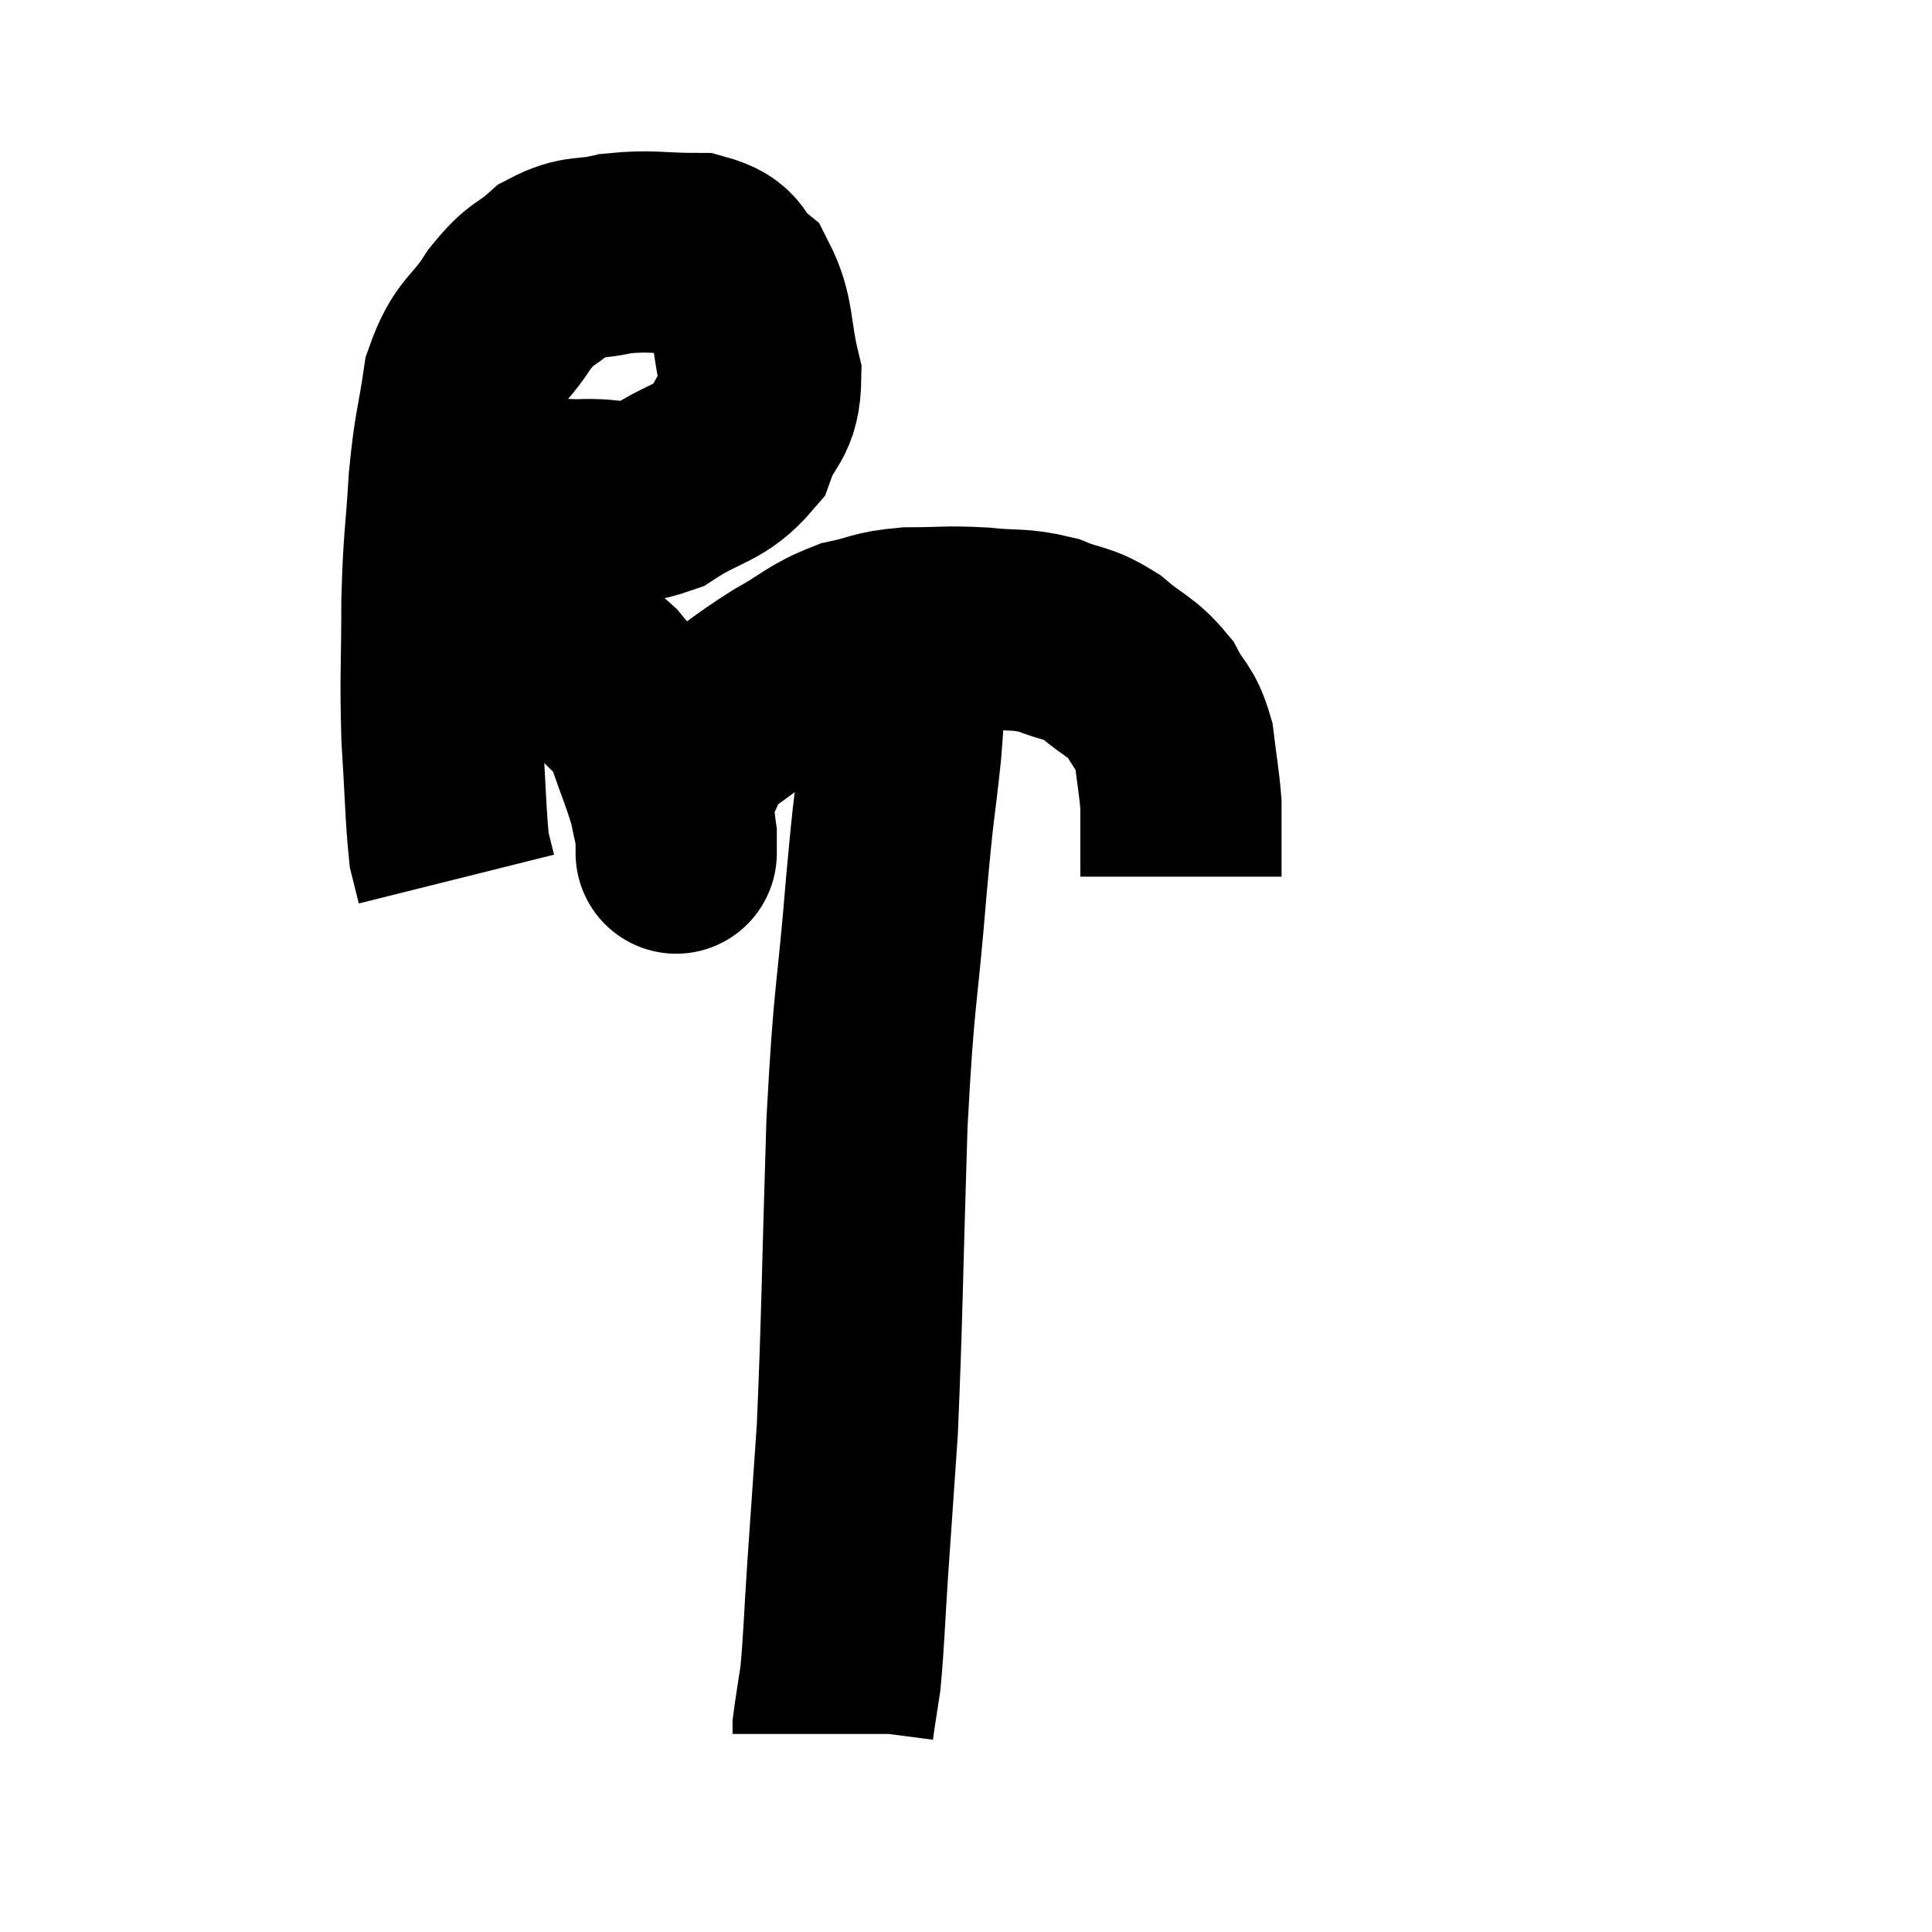 <svg width="48" height="48" viewBox="0 0 48 48" xmlns="http://www.w3.org/2000/svg"><path d="M 11.52 12.18 C 12.93 12.3, 13.125 12.39, 14.34 12.42 C 15.36 12.36, 15.39 12.645, 16.38 12.3 C 17.34 11.67, 17.67 11.775, 18.3 11.04 C 18.6 10.2, 18.885 10.335, 18.9 9.36 C 18.63 8.25, 18.75 7.905, 18.36 7.14 C 17.85 6.72, 18.105 6.51, 17.34 6.3 C 16.32 6.3, 16.185 6.21, 15.3 6.3 C 14.55 6.48, 14.46 6.315, 13.8 6.66 C 13.23 7.17, 13.23 6.975, 12.66 7.68 C 12.09 8.58, 11.895 8.415, 11.52 9.48 C 11.34 10.71, 11.295 10.575, 11.16 11.94 C 11.07 13.44, 11.025 13.35, 10.98 14.94 C 10.98 16.62, 10.935 16.755, 10.98 18.3 C 11.07 19.71, 11.07 20.235, 11.16 21.12 L 11.34 21.84" fill="none" stroke="black" stroke-width="5"></path><path d="M 11.04 16.68 C 11.67 16.5, 11.55 16.41, 12.3 16.32 C 13.17 16.32, 13.365 16.185, 14.04 16.32 C 14.52 16.59, 14.505 16.41, 15 16.86 C 15.51 17.49, 15.615 17.37, 16.02 18.12 C 16.32 18.99, 16.425 19.2, 16.62 19.86 C 16.71 20.31, 16.755 20.445, 16.8 20.76 C 16.8 20.94, 16.8 21.03, 16.8 21.12 C 16.8 21.12, 16.8 21.15, 16.8 21.12 C 16.8 21.06, 16.8 21.42, 16.8 21 C 16.8 20.22, 16.59 20.16, 16.8 19.44 C 17.22 18.78, 16.965 18.78, 17.64 18.12 C 18.57 17.46, 18.63 17.355, 19.5 16.8 C 20.31 16.35, 20.355 16.2, 21.12 15.9 C 21.84 15.75, 21.75 15.675, 22.56 15.6 C 23.46 15.6, 23.49 15.555, 24.36 15.6 C 25.2 15.69, 25.29 15.6, 26.04 15.78 C 26.7 16.05, 26.73 15.93, 27.36 16.32 C 27.96 16.83, 28.11 16.8, 28.56 17.34 C 28.86 17.91, 28.965 17.82, 29.16 18.48 C 29.25 19.23, 29.295 19.425, 29.34 19.98 C 29.34 20.34, 29.34 20.325, 29.34 20.7 C 29.34 21.09, 29.34 21.24, 29.34 21.48 C 29.34 21.57, 29.34 21.585, 29.34 21.66 L 29.34 21.78" fill="none" stroke="black" stroke-width="5"></path><path d="M 22.74 15.24 C 22.62 15.69, 22.59 15.285, 22.5 16.14 C 22.44 17.4, 22.5 17.19, 22.38 18.66 C 22.2 20.34, 22.23 19.71, 22.02 22.02 C 21.78 24.96, 21.72 24.525, 21.54 27.9 C 21.42 31.71, 21.42 32.745, 21.3 35.52 C 21.18 37.26, 21.165 37.455, 21.06 39 C 20.97 40.35, 20.97 40.725, 20.88 41.7 C 20.79 42.3, 20.745 42.555, 20.7 42.9 L 20.7 43.08" fill="none" stroke="black" stroke-width="5"></path></svg>